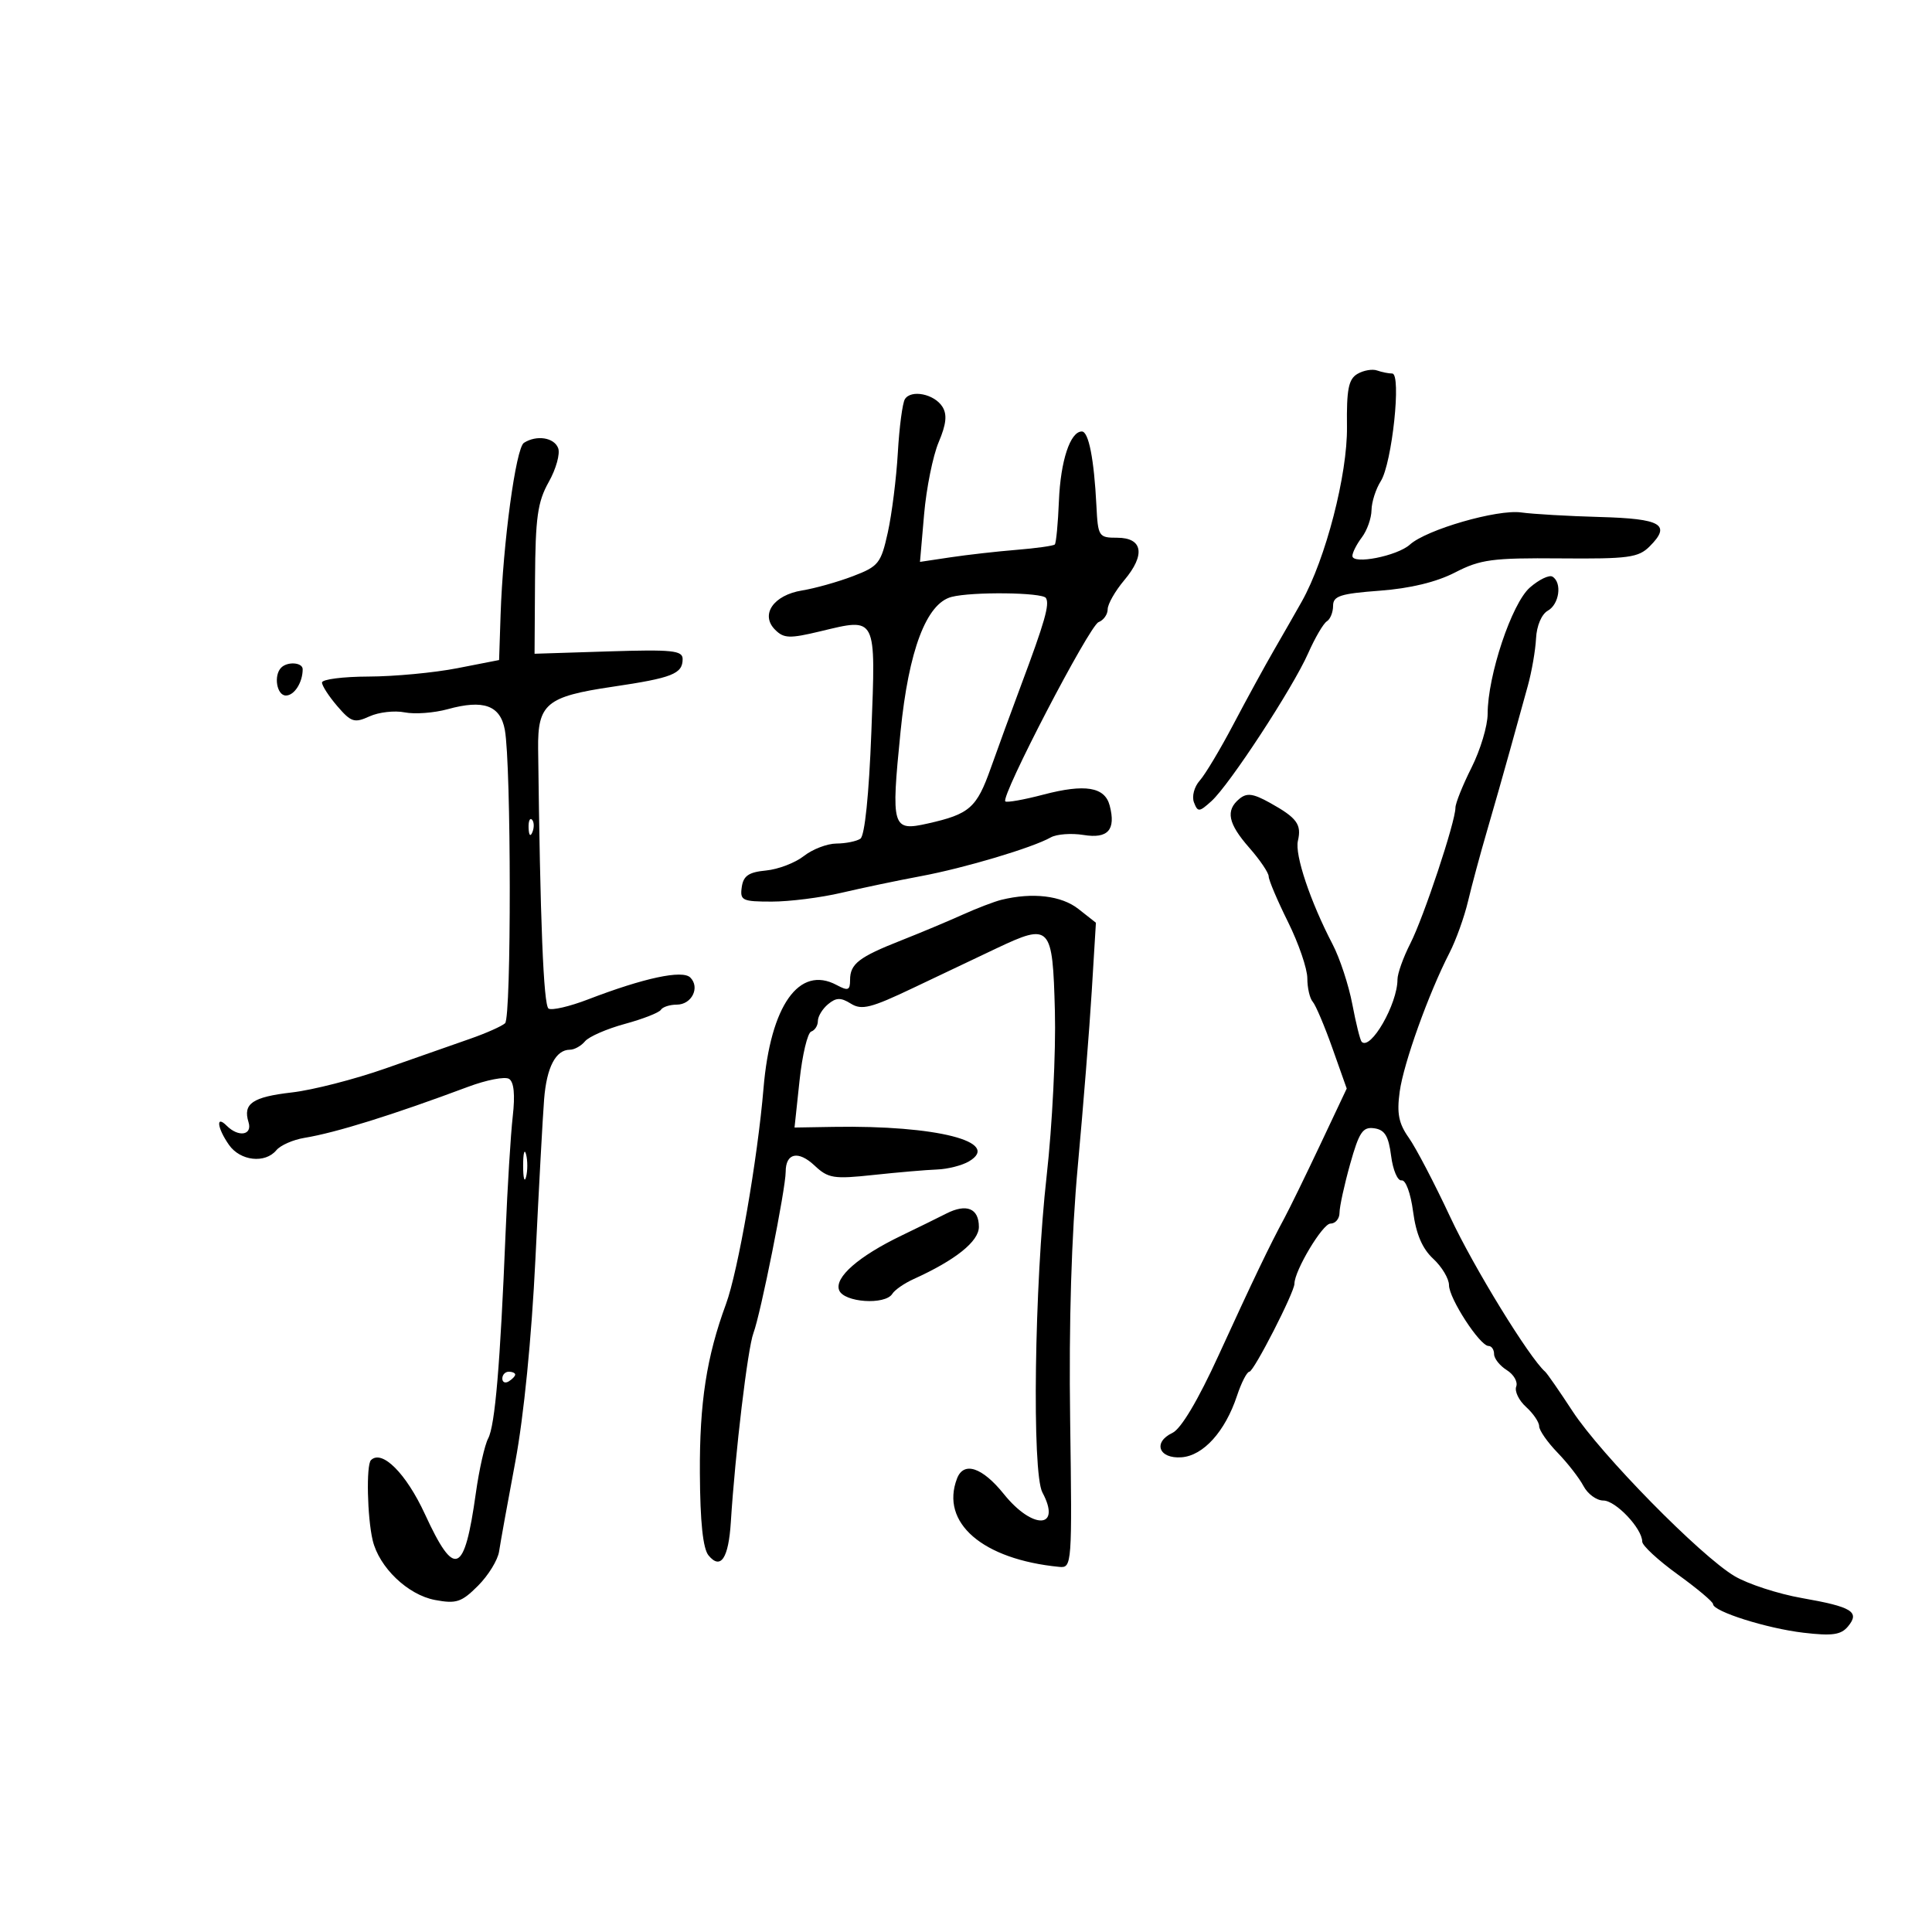 <svg xmlns="http://www.w3.org/2000/svg" width="300" height="300" viewBox="0 0 300 300" version="1.1">
	<path d="M 210.783 58.058 C 209.397 58.869, 209.084 60.452, 209.157 66.281 C 209.250 73.653, 205.845 86.813, 202.136 93.411 C 201.236 95.013, 199.306 98.388, 197.846 100.911 C 196.386 103.435, 193.535 108.650, 191.509 112.500 C 189.483 116.350, 187.136 120.271, 186.292 121.213 C 185.439 122.164, 185.043 123.669, 185.400 124.599 C 185.988 126.133, 186.214 126.116, 188.117 124.394 C 190.920 121.857, 200.739 106.845, 203.129 101.441 C 204.189 99.044, 205.494 96.813, 206.028 96.482 C 206.563 96.152, 207 95.068, 207 94.072 C 207 92.543, 208.120 92.180, 214.250 91.723 C 218.973 91.371, 223.046 90.385, 225.936 88.895 C 229.871 86.865, 231.716 86.618, 242.282 86.707 C 252.869 86.796, 254.411 86.589, 256.159 84.841 C 259.545 81.455, 257.997 80.543, 248.421 80.279 C 243.514 80.144, 238.018 79.826, 236.206 79.572 C 232.506 79.055, 221.505 82.233, 218.930 84.563 C 216.972 86.335, 210 87.709, 210 86.322 C 210 85.805, 210.661 84.509, 211.468 83.441 C 212.276 82.374, 212.951 80.472, 212.968 79.215 C 212.986 77.958, 213.633 75.933, 214.406 74.715 C 216.158 71.953, 217.642 58, 216.183 58 C 215.622 58, 214.564 57.787, 213.832 57.527 C 213.099 57.267, 211.727 57.506, 210.783 58.058 M 140.509 61.986 C 140.135 62.591, 139.643 66.329, 139.415 70.293 C 139.188 74.257, 138.488 79.825, 137.861 82.668 C 136.799 87.476, 136.423 87.949, 132.450 89.466 C 130.102 90.363, 126.548 91.361, 124.552 91.685 C 120.099 92.408, 118.014 95.442, 120.358 97.787 C 121.715 99.144, 122.604 99.175, 127.371 98.031 C 136.193 95.915, 135.995 95.524, 135.303 113.700 C 134.932 123.428, 134.278 129.782, 133.600 130.235 C 132.995 130.639, 131.323 130.976, 129.885 130.985 C 128.447 130.993, 126.170 131.865, 124.826 132.922 C 123.482 133.980, 120.833 134.992, 118.941 135.172 C 116.257 135.428, 115.430 135.995, 115.180 137.750 C 114.886 139.825, 115.248 140, 119.850 140 C 122.594 140, 127.462 139.384, 130.669 138.630 C 133.876 137.877, 139.425 136.715, 143 136.048 C 149.786 134.782, 160.309 131.642, 163.159 130.033 C 164.072 129.518, 166.368 129.348, 168.261 129.655 C 172.052 130.270, 173.300 128.862, 172.312 125.086 C 171.555 122.189, 168.490 121.686, 162.001 123.391 C 158.977 124.186, 156.323 124.657, 156.104 124.437 C 155.355 123.689, 169.159 97.153, 170.581 96.607 C 171.362 96.308, 172 95.408, 172 94.608 C 172 93.808, 173.159 91.776, 174.576 90.092 C 177.900 86.142, 177.460 83.500, 173.478 83.500 C 170.605 83.500, 170.491 83.325, 170.249 78.500 C 169.886 71.282, 169.045 67, 167.990 67 C 166.183 67, 164.681 71.559, 164.427 77.811 C 164.285 81.306, 163.997 84.337, 163.787 84.547 C 163.577 84.756, 160.912 85.131, 157.865 85.378 C 154.818 85.626, 150.194 86.148, 147.590 86.539 L 142.854 87.249 143.493 79.874 C 143.844 75.819, 144.863 70.774, 145.756 68.664 C 146.940 65.870, 147.098 64.376, 146.339 63.164 C 145.091 61.174, 141.464 60.441, 140.509 61.986 M 81.352 68.765 C 80.101 69.566, 78.097 84.354, 77.730 95.496 L 77.500 102.491 71 103.761 C 67.425 104.460, 61.237 105.042, 57.250 105.055 C 53.263 105.067, 50 105.485, 50 105.983 C 50 106.481, 51.072 108.135, 52.382 109.658 C 54.522 112.146, 55.031 112.307, 57.377 111.238 C 58.814 110.583, 61.268 110.304, 62.831 110.616 C 64.394 110.929, 67.406 110.706, 69.525 110.121 C 75.087 108.585, 77.691 109.529, 78.391 113.334 C 79.387 118.746, 79.419 157.986, 78.429 158.888 C 77.918 159.353, 75.475 160.440, 73 161.302 C 70.525 162.164, 64.602 164.240, 59.837 165.916 C 55.073 167.591, 48.548 169.264, 45.337 169.632 C 39.197 170.338, 37.693 171.367, 38.590 174.250 C 39.222 176.282, 37.036 176.636, 35.200 174.800 C 33.472 173.072, 33.722 175.158, 35.557 177.777 C 37.309 180.279, 41.164 180.712, 42.913 178.605 C 43.549 177.838, 45.517 176.973, 47.285 176.684 C 52.164 175.884, 61.034 173.116, 72.694 168.755 C 75.551 167.687, 78.409 167.134, 79.044 167.527 C 79.806 167.998, 80.002 169.990, 79.617 173.371 C 79.297 176.192, 78.796 184.350, 78.504 191.500 C 77.671 211.899, 76.871 221.347, 75.805 223.352 C 75.263 224.371, 74.401 228.196, 73.888 231.852 C 72.111 244.529, 70.609 245.150, 65.985 235.118 C 63.065 228.784, 59.307 225.026, 57.600 226.734 C 56.849 227.484, 57.024 235.601, 57.868 239.173 C 58.862 243.379, 63.321 247.650, 67.546 248.443 C 70.856 249.064, 71.666 248.796, 74.227 246.235 C 75.829 244.632, 77.301 242.236, 77.498 240.910 C 77.694 239.585, 78.826 233.325, 80.013 227 C 81.334 219.956, 82.546 207.750, 83.139 195.500 C 83.672 184.500, 84.280 173.330, 84.491 170.678 C 84.885 165.714, 86.302 163, 88.500 163 C 89.190 163, 90.244 162.411, 90.842 161.690 C 91.440 160.970, 94.223 159.756, 97.028 158.992 C 99.832 158.229, 102.350 157.243, 102.622 156.802 C 102.895 156.361, 104.006 156, 105.090 156 C 107.410 156, 108.736 153.336, 107.188 151.788 C 105.969 150.569, 100 151.848, 91.306 155.190 C 88.449 156.288, 85.693 156.928, 85.181 156.612 C 84.399 156.129, 83.870 142.960, 83.561 116.285 C 83.479 109.285, 84.827 108.160, 95.123 106.638 C 104.406 105.265, 106 104.634, 106 102.333 C 106 101.003, 104.374 100.836, 94.503 101.149 L 83.006 101.514 83.078 90.010 C 83.139 80.327, 83.477 77.924, 85.213 74.834 C 86.348 72.815, 87.003 70.451, 86.670 69.582 C 86.035 67.927, 83.315 67.509, 81.352 68.765 M 237.554 91.236 C 234.747 93.689, 231 104.904, 231 110.852 C 231 112.698, 229.875 116.449, 228.500 119.187 C 227.125 121.924, 226 124.730, 226 125.421 C 226 127.603, 221.074 142.432, 218.994 146.511 C 217.897 148.663, 217 151.173, 217 152.089 C 217 155.902, 212.831 163.164, 211.441 161.774 C 211.206 161.539, 210.553 158.917, 209.990 155.947 C 209.427 152.977, 208.047 148.785, 206.925 146.631 C 203.464 139.991, 201.030 132.735, 201.537 130.568 C 202.135 128.008, 201.392 126.996, 197.204 124.666 C 194.588 123.211, 193.607 123.081, 192.454 124.039 C 190.269 125.851, 190.680 127.871, 194 131.653 C 195.650 133.532, 197 135.529, 197 136.091 C 197 136.653, 198.350 139.833, 200 143.159 C 201.650 146.484, 203 150.419, 203 151.903 C 203 153.386, 203.377 155.028, 203.838 155.550 C 204.299 156.073, 205.676 159.319, 206.897 162.765 L 209.118 169.030 204.994 177.765 C 202.725 182.569, 200.226 187.689, 199.441 189.143 C 197.160 193.366, 194.584 198.738, 189.201 210.500 C 186.024 217.442, 183.389 221.868, 182.058 222.498 C 178.969 223.960, 179.935 226.547, 183.472 226.287 C 186.853 226.037, 190.239 222.284, 192.076 216.750 C 192.760 214.688, 193.627 213, 194.001 213 C 194.682 213, 201 200.667, 201 199.337 C 201 197.309, 205.375 190, 206.589 190 C 207.365 190, 208 189.242, 208 188.316 C 208 187.389, 208.741 183.991, 209.646 180.765 C 211.044 175.782, 211.608 174.944, 213.396 175.200 C 215.027 175.432, 215.616 176.400, 216.014 179.500 C 216.296 181.700, 217.028 183.406, 217.640 183.291 C 218.271 183.173, 219.044 185.270, 219.423 188.132 C 219.887 191.628, 220.848 193.881, 222.546 195.456 C 223.896 196.706, 225 198.554, 225 199.561 C 225 201.617, 229.799 209, 231.136 209 C 231.611 209, 232 209.567, 232 210.259 C 232 210.952, 232.887 212.073, 233.972 212.750 C 235.057 213.428, 235.716 214.577, 235.437 215.304 C 235.158 216.031, 235.845 217.455, 236.965 218.468 C 238.084 219.481, 239 220.830, 239 221.465 C 239 222.100, 240.282 223.943, 241.848 225.560 C 243.415 227.177, 245.230 229.513, 245.883 230.750 C 246.536 231.988, 247.922 233, 248.963 233 C 250.883 233, 254.996 237.345, 255.005 239.385 C 255.008 239.998, 257.483 242.286, 260.505 244.470 C 263.527 246.653, 266 248.730, 266 249.084 C 266 250.223, 274.330 252.859, 280.052 253.530 C 284.520 254.054, 285.870 253.862, 286.960 252.548 C 288.840 250.283, 287.588 249.514, 279.794 248.145 C 276.106 247.497, 271.397 245.962, 269.330 244.733 C 264.030 241.584, 248.567 225.841, 244.184 219.131 C 242.161 216.034, 240.248 213.275, 239.933 213 C 237.476 210.855, 228.825 196.762, 225.200 189 C 222.760 183.775, 219.861 178.227, 218.757 176.670 C 217.189 174.459, 216.879 172.896, 217.342 169.520 C 217.949 165.093, 221.827 154.280, 225.078 147.952 C 226.081 146, 227.375 142.400, 227.954 139.952 C 228.533 137.503, 229.863 132.575, 230.908 129 C 231.953 125.425, 233.555 119.800, 234.468 116.500 C 235.381 113.200, 236.627 108.700, 237.237 106.500 C 237.847 104.300, 238.423 100.982, 238.516 99.127 C 238.615 97.168, 239.381 95.366, 240.343 94.828 C 242.127 93.829, 242.589 90.482, 241.072 89.545 C 240.562 89.229, 238.979 89.990, 237.554 91.236 M 147.749 92.690 C 143.847 93.709, 141.099 100.974, 139.835 113.613 C 138.345 128.520, 138.522 129.119, 144.063 127.874 C 150.565 126.414, 151.656 125.454, 153.849 119.267 C 154.974 116.095, 157.073 110.350, 158.515 106.500 C 162.238 96.552, 163.015 93.834, 162.412 92.858 C 161.872 91.984, 150.930 91.858, 147.749 92.690 M 43.667 103.667 C 42.453 104.881, 42.976 108, 44.393 108 C 45.703 108, 47 105.970, 47 103.918 C 47 102.858, 44.653 102.681, 43.667 103.667 M 82.079 128.583 C 82.127 129.748, 82.364 129.985, 82.683 129.188 C 82.972 128.466, 82.936 127.603, 82.604 127.271 C 82.272 126.939, 82.036 127.529, 82.079 128.583 M 155.500 139.722 C 154.400 139.992, 151.664 141.041, 149.419 142.054 C 147.175 143.067, 142.901 144.856, 139.922 146.031 C 133.359 148.618, 132 149.669, 132 152.158 C 132 153.789, 131.692 153.906, 129.907 152.950 C 124.085 149.834, 119.637 156.125, 118.557 169 C 117.636 179.993, 114.607 197.396, 112.728 202.500 C 109.716 210.682, 108.617 217.800, 108.677 228.740 C 108.718 236.360, 109.153 240.480, 110.027 241.532 C 111.911 243.802, 113.126 241.984, 113.482 236.363 C 114.164 225.578, 116.103 209.352, 116.992 207 C 118.111 204.036, 122 184.586, 122 181.951 C 122 179.030, 123.954 178.608, 126.484 180.985 C 128.608 182.980, 129.438 183.112, 135.659 182.443 C 139.422 182.039, 143.850 181.659, 145.500 181.600 C 147.150 181.541, 149.379 180.976, 150.453 180.343 C 155.597 177.314, 145.405 174.714, 129.437 174.981 L 123.373 175.083 124.151 167.803 C 124.579 163.799, 125.395 160.368, 125.965 160.178 C 126.534 159.989, 127 159.251, 127 158.539 C 127 157.827, 127.712 156.654, 128.581 155.933 C 129.843 154.885, 130.560 154.868, 132.129 155.849 C 133.800 156.892, 135.257 156.524, 141.798 153.406 C 146.034 151.387, 151.833 148.631, 154.685 147.282 C 163.134 143.285, 163.450 143.621, 163.803 157.012 C 163.970 163.330, 163.396 174.814, 162.529 182.532 C 160.618 199.527, 160.223 228.679, 161.862 231.743 C 164.893 237.405, 160.379 237.599, 155.880 232 C 152.531 227.833, 149.646 226.874, 148.607 229.582 C 145.971 236.452, 152.563 242.146, 164.496 243.306 C 166.447 243.496, 166.485 242.980, 166.172 220.500 C 165.961 205.378, 166.370 191.849, 167.366 181 C 168.199 171.925, 169.172 159.726, 169.527 153.891 L 170.173 143.281 167.452 141.141 C 164.817 139.068, 160.336 138.537, 155.500 139.722 M 81.232 181 C 81.232 182.925, 81.438 183.713, 81.689 182.750 C 81.941 181.787, 81.941 180.213, 81.689 179.250 C 81.438 178.287, 81.232 179.075, 81.232 181 M 146.935 188.444 C 145.596 189.126, 142.475 190.659, 140 191.851 C 133.309 195.074, 129.544 198.369, 130.300 200.340 C 131.033 202.250, 137.458 202.687, 138.561 200.901 C 138.935 200.297, 140.424 199.267, 141.870 198.612 C 148.367 195.671, 152 192.765, 152 190.508 C 152 187.624, 150.082 186.843, 146.935 188.444 M 78 214.059 C 78 214.641, 78.450 214.840, 79 214.500 C 79.550 214.160, 80 213.684, 80 213.441 C 80 213.198, 79.550 213, 79 213 C 78.450 213, 78 213.477, 78 214.059" stroke="none" fill="black" fill-rule="evenodd"/>
</svg>